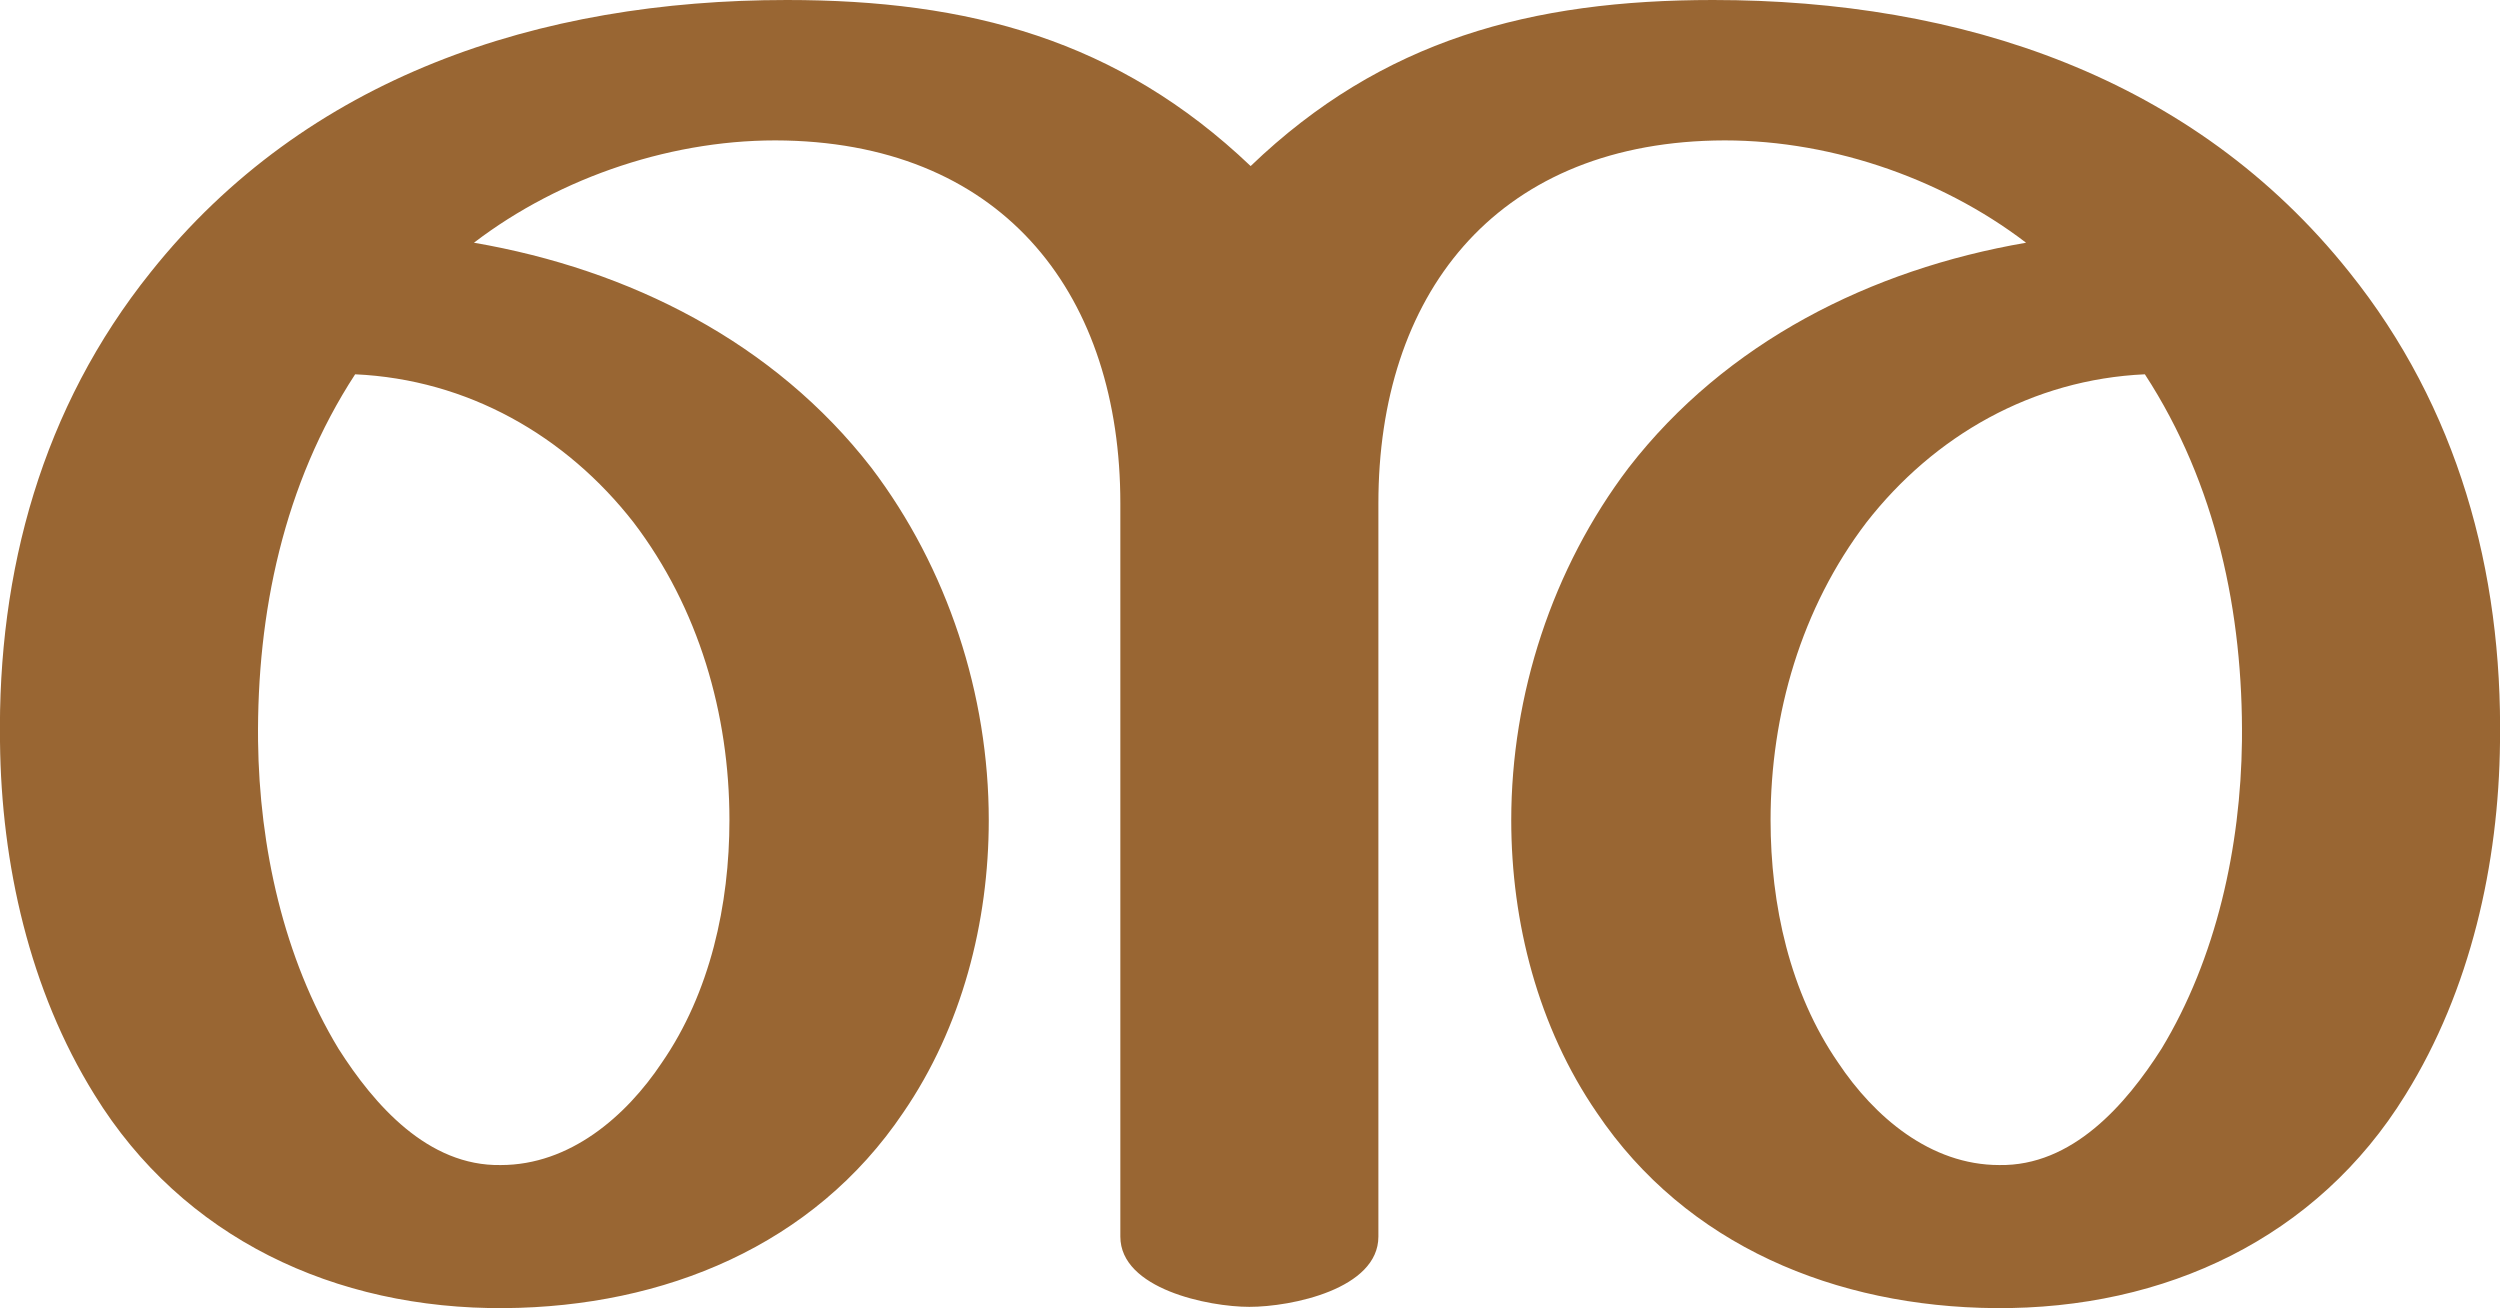 <?xml version="1.0" encoding="UTF-8"?>
<!DOCTYPE svg PUBLIC "-//W3C//DTD SVG 1.1//EN" "http://www.w3.org/Graphics/SVG/1.1/DTD/svg11.dtd">
<!-- Creator: CorelDRAW X8 -->
<svg xmlns="http://www.w3.org/2000/svg" xml:space="preserve" width="1957px" height="1024px" version="1.1" style="shape-rendering:geometricPrecision; text-rendering:geometricPrecision; image-rendering:optimizeQuality; fill-rule:evenodd; clip-rule:evenodd"
viewBox="0 0 1957 1024"
 xmlns:xlink="http://www.w3.org/1999/xlink">
 <defs>
  <style type="text/css">
   <![CDATA[
    .fil0 {fill:#996633;fill-rule:nonzero}
   ]]>
  </style>
 </defs>
 <g id="Layer_x0020_1">
  <path class="fil0" d="M1341 0c194,0 376,60 498,213 85,106 120,234 118,368 -1,95 -23,194 -74,276 -69,112 -188,168 -321,167 -125,-1 -242,-49 -312,-153 -46,-67 -67,-149 -67,-229 0,-98 32,-197 92,-276 76,-98 189,-155 311,-176 -68,-52 -158,-82 -244,-80 -173,4 -263,122 -263,284l0 574c0,41 -68,55 -101,55 -32,0 -101,-14 -101,-55l0 -574c0,-161 -89,-280 -262,-284 -86,-2 -176,28 -244,80 122,21 235,78 311,176 60,79 92,178 92,276 0,80 -21,162 -67,229 -70,104 -187,152 -312,153 -133,1 -252,-55 -321,-167 -51,-82 -73,-181 -74,-276 -2,-134 33,-262 118,-368 122,-153 304,-213 498,-213 142,0 259,31 363,130 103,-99 220,-130 362,-130zm-1063 293c-56,86 -77,187 -76,287 1,83 20,170 63,241 28,44 70,92 127,91 54,0 98,-38 126,-80 38,-55 53,-124 53,-190 0,-83 -24,-166 -75,-233 -53,-68 -130,-112 -218,-116zm1401 0c-88,4 -165,48 -218,116 -51,67 -75,150 -75,233 0,66 15,135 53,190 28,42 72,80 126,80 57,1 99,-47 127,-91 43,-71 62,-158 63,-241 1,-100 -20,-201 -76,-287z"/>
 </g>
</svg>
